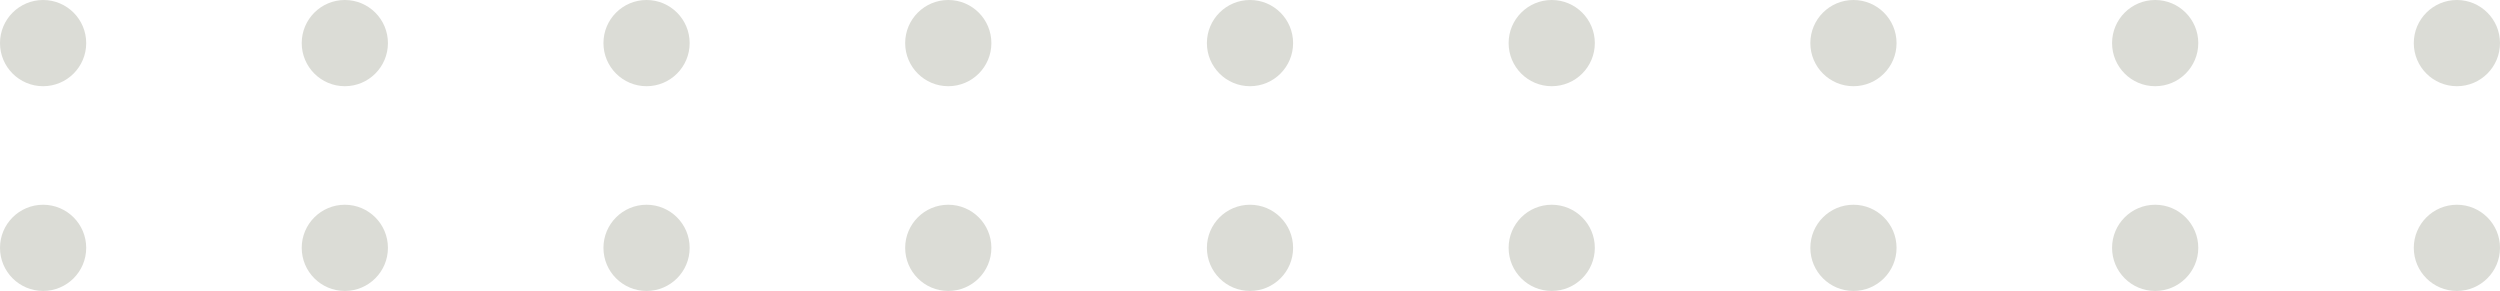 <svg width="232" height="27" viewBox="0 0 232 27" fill="none" xmlns="http://www.w3.org/2000/svg">
<circle cx="228" cy="4" r="4" transform="rotate(90 228 4)" fill="#DBDCD6"/>
<circle cx="200" cy="4" r="4" transform="rotate(90 200 4)" fill="#DBDCD6"/>
<circle cx="172" cy="4" r="4" transform="rotate(90 172 4)" fill="#DBDCD6"/>
<circle cx="144" cy="4" r="4" transform="rotate(90 144 4)" fill="#DBDCD6"/>
<circle cx="116" cy="4" r="4" transform="rotate(90 116 4)" fill="#DBDCD6"/>
<circle cx="88" cy="4" r="4" transform="rotate(90 88 4)" fill="#DBDCD6"/>
<circle cx="60" cy="4" r="4" transform="rotate(90 60 4)" fill="#DBDCD6"/>
<circle cx="32" cy="4" r="4" transform="rotate(90 32 4)" fill="#DBDCD6"/>
<circle cx="4" cy="4" r="4" transform="rotate(90 4 4)" fill="#DBDCD6"/>
<circle cx="228" cy="23" r="4" transform="rotate(90 228 23)" fill="#DBDCD6"/>
<circle cx="200" cy="23" r="4" transform="rotate(90 200 23)" fill="#DBDCD6"/>
<circle cx="172" cy="23" r="4" transform="rotate(90 172 23)" fill="#DBDCD6"/>
<circle cx="144" cy="23" r="4" transform="rotate(90 144 23)" fill="#DBDCD6"/>
<circle cx="116" cy="23" r="4" transform="rotate(90 116 23)" fill="#DBDCD6"/>
<circle cx="88" cy="23" r="4" transform="rotate(90 88 23)" fill="#DBDCD6"/>
<circle cx="60" cy="23" r="4" transform="rotate(90 60 23)" fill="#DBDCD6"/>
<circle cx="32" cy="23" r="4" transform="rotate(90 32 23)" fill="#DBDCD6"/>
<circle cx="4" cy="23" r="4" transform="rotate(90 4 23)" fill="#DBDCD6"/>
</svg>
